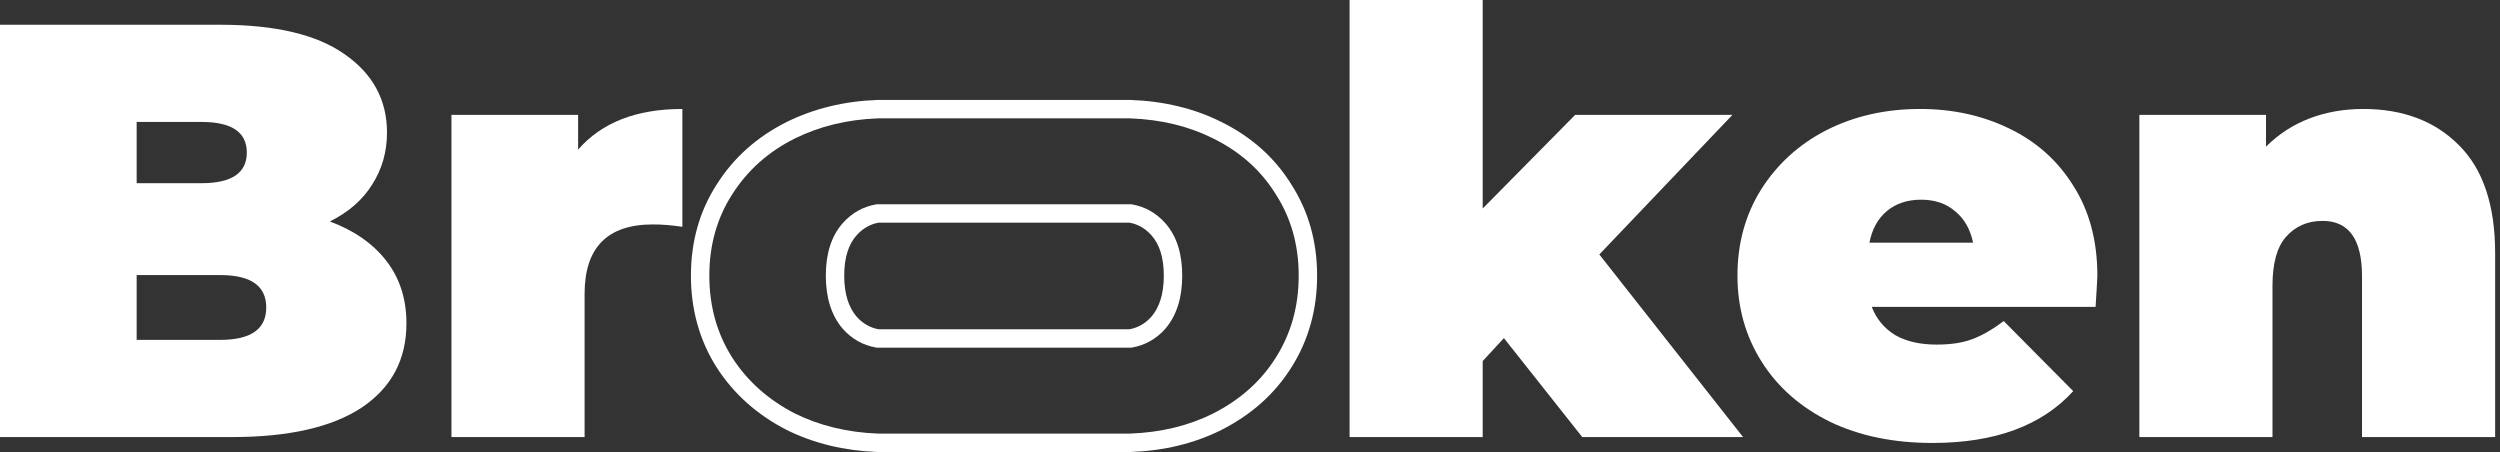 <svg width="177" height="32" viewBox="0 0 177 32" fill="none" xmlns="http://www.w3.org/2000/svg">
<rect x="0" y="0" width="177" height="32" fill="#333333" stroke="none"/>
<path d="M23.354 15.681C25.078 16.32 26.413 17.252 27.358 18.475C28.303 19.698 28.776 21.172 28.776 22.895C28.776 25.453 27.719 27.441 25.606 28.859C23.493 30.249 20.435 30.944 16.431 30.944H0V1.752H15.597C19.49 1.752 22.423 2.447 24.397 3.837C26.399 5.227 27.399 7.076 27.399 9.383C27.399 10.746 27.052 11.969 26.357 13.053C25.69 14.138 24.689 15.013 23.354 15.681ZM9.675 8.633V12.97H14.263C16.404 12.97 17.474 12.247 17.474 10.801C17.474 9.356 16.404 8.633 14.263 8.633H9.675ZM15.597 24.063C17.766 24.063 18.85 23.299 18.85 21.769C18.85 20.24 17.766 19.476 15.597 19.476H9.675V24.063H15.597Z" fill="white"/>
<path d="M40.93 10.593C42.598 8.674 45.058 7.715 48.311 7.715V16.056C47.561 15.945 46.866 15.889 46.226 15.889C43.001 15.889 41.389 17.529 41.389 20.81V30.944H31.963V8.132H40.93V10.593Z" fill="white"/>
<path d="M106.476 23.938L104.975 25.564V30.944H95.55V0H104.975V14.763L111.522 8.132H122.657L113.232 18.016L123.408 30.944H112.023L106.476 23.938Z" fill="white"/>
<path d="M148.493 19.517C148.493 19.656 148.451 20.393 148.368 21.728H132.52C132.854 22.59 133.41 23.257 134.188 23.73C134.967 24.174 135.94 24.397 137.108 24.397C138.109 24.397 138.943 24.272 139.61 24.021C140.305 23.771 141.056 23.34 141.862 22.729L146.783 27.691C144.559 30.138 141.236 31.361 136.816 31.361C134.063 31.361 131.644 30.861 129.559 29.86C127.474 28.831 125.862 27.413 124.722 25.606C123.582 23.799 123.012 21.769 123.012 19.517C123.012 17.238 123.568 15.208 124.68 13.429C125.82 11.621 127.363 10.217 129.309 9.217C131.283 8.216 133.493 7.715 135.94 7.715C138.248 7.715 140.347 8.174 142.237 9.091C144.156 10.009 145.671 11.357 146.783 13.137C147.923 14.916 148.493 17.043 148.493 19.517ZM136.023 14.138C135.05 14.138 134.244 14.402 133.605 14.93C132.965 15.458 132.548 16.209 132.353 17.182H139.693C139.499 16.237 139.082 15.5 138.442 14.972C137.803 14.416 136.996 14.138 136.023 14.138Z" fill="white"/>
<path d="M167.315 7.715C170.123 7.715 172.375 8.563 174.071 10.259C175.794 11.955 176.656 14.513 176.656 17.933V30.944H167.231V19.559C167.231 16.946 166.3 15.639 164.437 15.639C163.381 15.639 162.519 16.014 161.851 16.765C161.212 17.488 160.892 18.642 160.892 20.226V30.944H151.467V8.132H160.433V10.384C161.323 9.495 162.352 8.827 163.52 8.382C164.687 7.938 165.952 7.715 167.315 7.715Z" fill="white"/>
<path fill-rule="evenodd" clip-rule="evenodd" d="M62.146 8.38C59.981 8.462 58.029 8.939 56.282 9.8C54.382 10.75 52.904 12.075 51.831 13.776L51.828 13.78C50.761 15.446 50.221 17.352 50.221 19.517C50.221 21.682 50.76 23.602 51.829 25.298C52.902 26.972 54.382 28.299 56.285 29.278C58.032 30.138 59.982 30.614 62.146 30.697H80.031C82.217 30.614 84.165 30.137 85.885 29.278C87.817 28.298 89.294 26.972 90.337 25.302L90.339 25.3C91.409 23.604 91.948 21.683 91.948 19.517C91.948 17.352 91.409 15.446 90.341 13.78L90.338 13.775L90.335 13.77C89.291 12.075 87.817 10.751 85.889 9.801L85.886 9.799C84.164 8.938 82.214 8.461 80.024 8.38L62.146 8.38ZM80.048 7.076L80.06 7.077C82.418 7.163 84.557 7.678 86.468 8.633C88.597 9.684 90.262 11.166 91.442 13.082C92.652 14.974 93.251 17.125 93.251 19.517C93.251 21.911 92.651 24.077 91.442 25.995C90.261 27.883 88.598 29.364 86.472 30.441L86.469 30.443C84.56 31.397 82.422 31.912 80.067 32L80.055 32H62.121L62.109 32C59.773 31.912 57.635 31.397 55.704 30.444L55.699 30.442L55.694 30.439C53.597 29.362 51.937 27.882 50.731 25.999L50.728 25.995C49.518 24.077 48.918 21.912 48.918 19.517C48.918 17.124 49.518 14.971 50.73 13.079C51.936 11.167 53.599 9.685 55.701 8.634L55.704 8.632C57.635 7.68 59.773 7.164 62.109 7.077L62.121 7.077L80.048 7.076ZM62.077 14.462H80.092L80.148 14.472C81.072 14.633 81.859 15.079 82.493 15.789C83.328 16.724 83.701 17.997 83.701 19.517C83.701 21.039 83.327 22.32 82.501 23.279L82.497 23.284L82.493 23.288C81.861 23.996 81.076 24.441 80.156 24.604L80.1 24.613L62.077 24.615L62.022 24.605C61.098 24.444 60.31 23.998 59.676 23.288L59.672 23.284L59.669 23.279C58.842 22.32 58.468 21.039 58.468 19.517C58.468 17.997 58.842 16.724 59.676 15.789C60.31 15.079 61.098 14.633 62.022 14.472L62.077 14.462ZM62.193 15.765C61.591 15.881 61.081 16.172 60.648 16.657C60.093 17.279 59.771 18.202 59.771 19.517C59.771 20.829 60.091 21.77 60.652 22.424C61.084 22.906 61.592 23.196 62.193 23.311L79.983 23.31C80.58 23.194 81.087 22.904 81.517 22.424C82.078 21.77 82.398 20.829 82.398 19.517C82.398 18.202 82.076 17.279 81.521 16.657C81.088 16.172 80.579 15.881 79.977 15.765H62.193Z" fill="white"/>
</svg>
